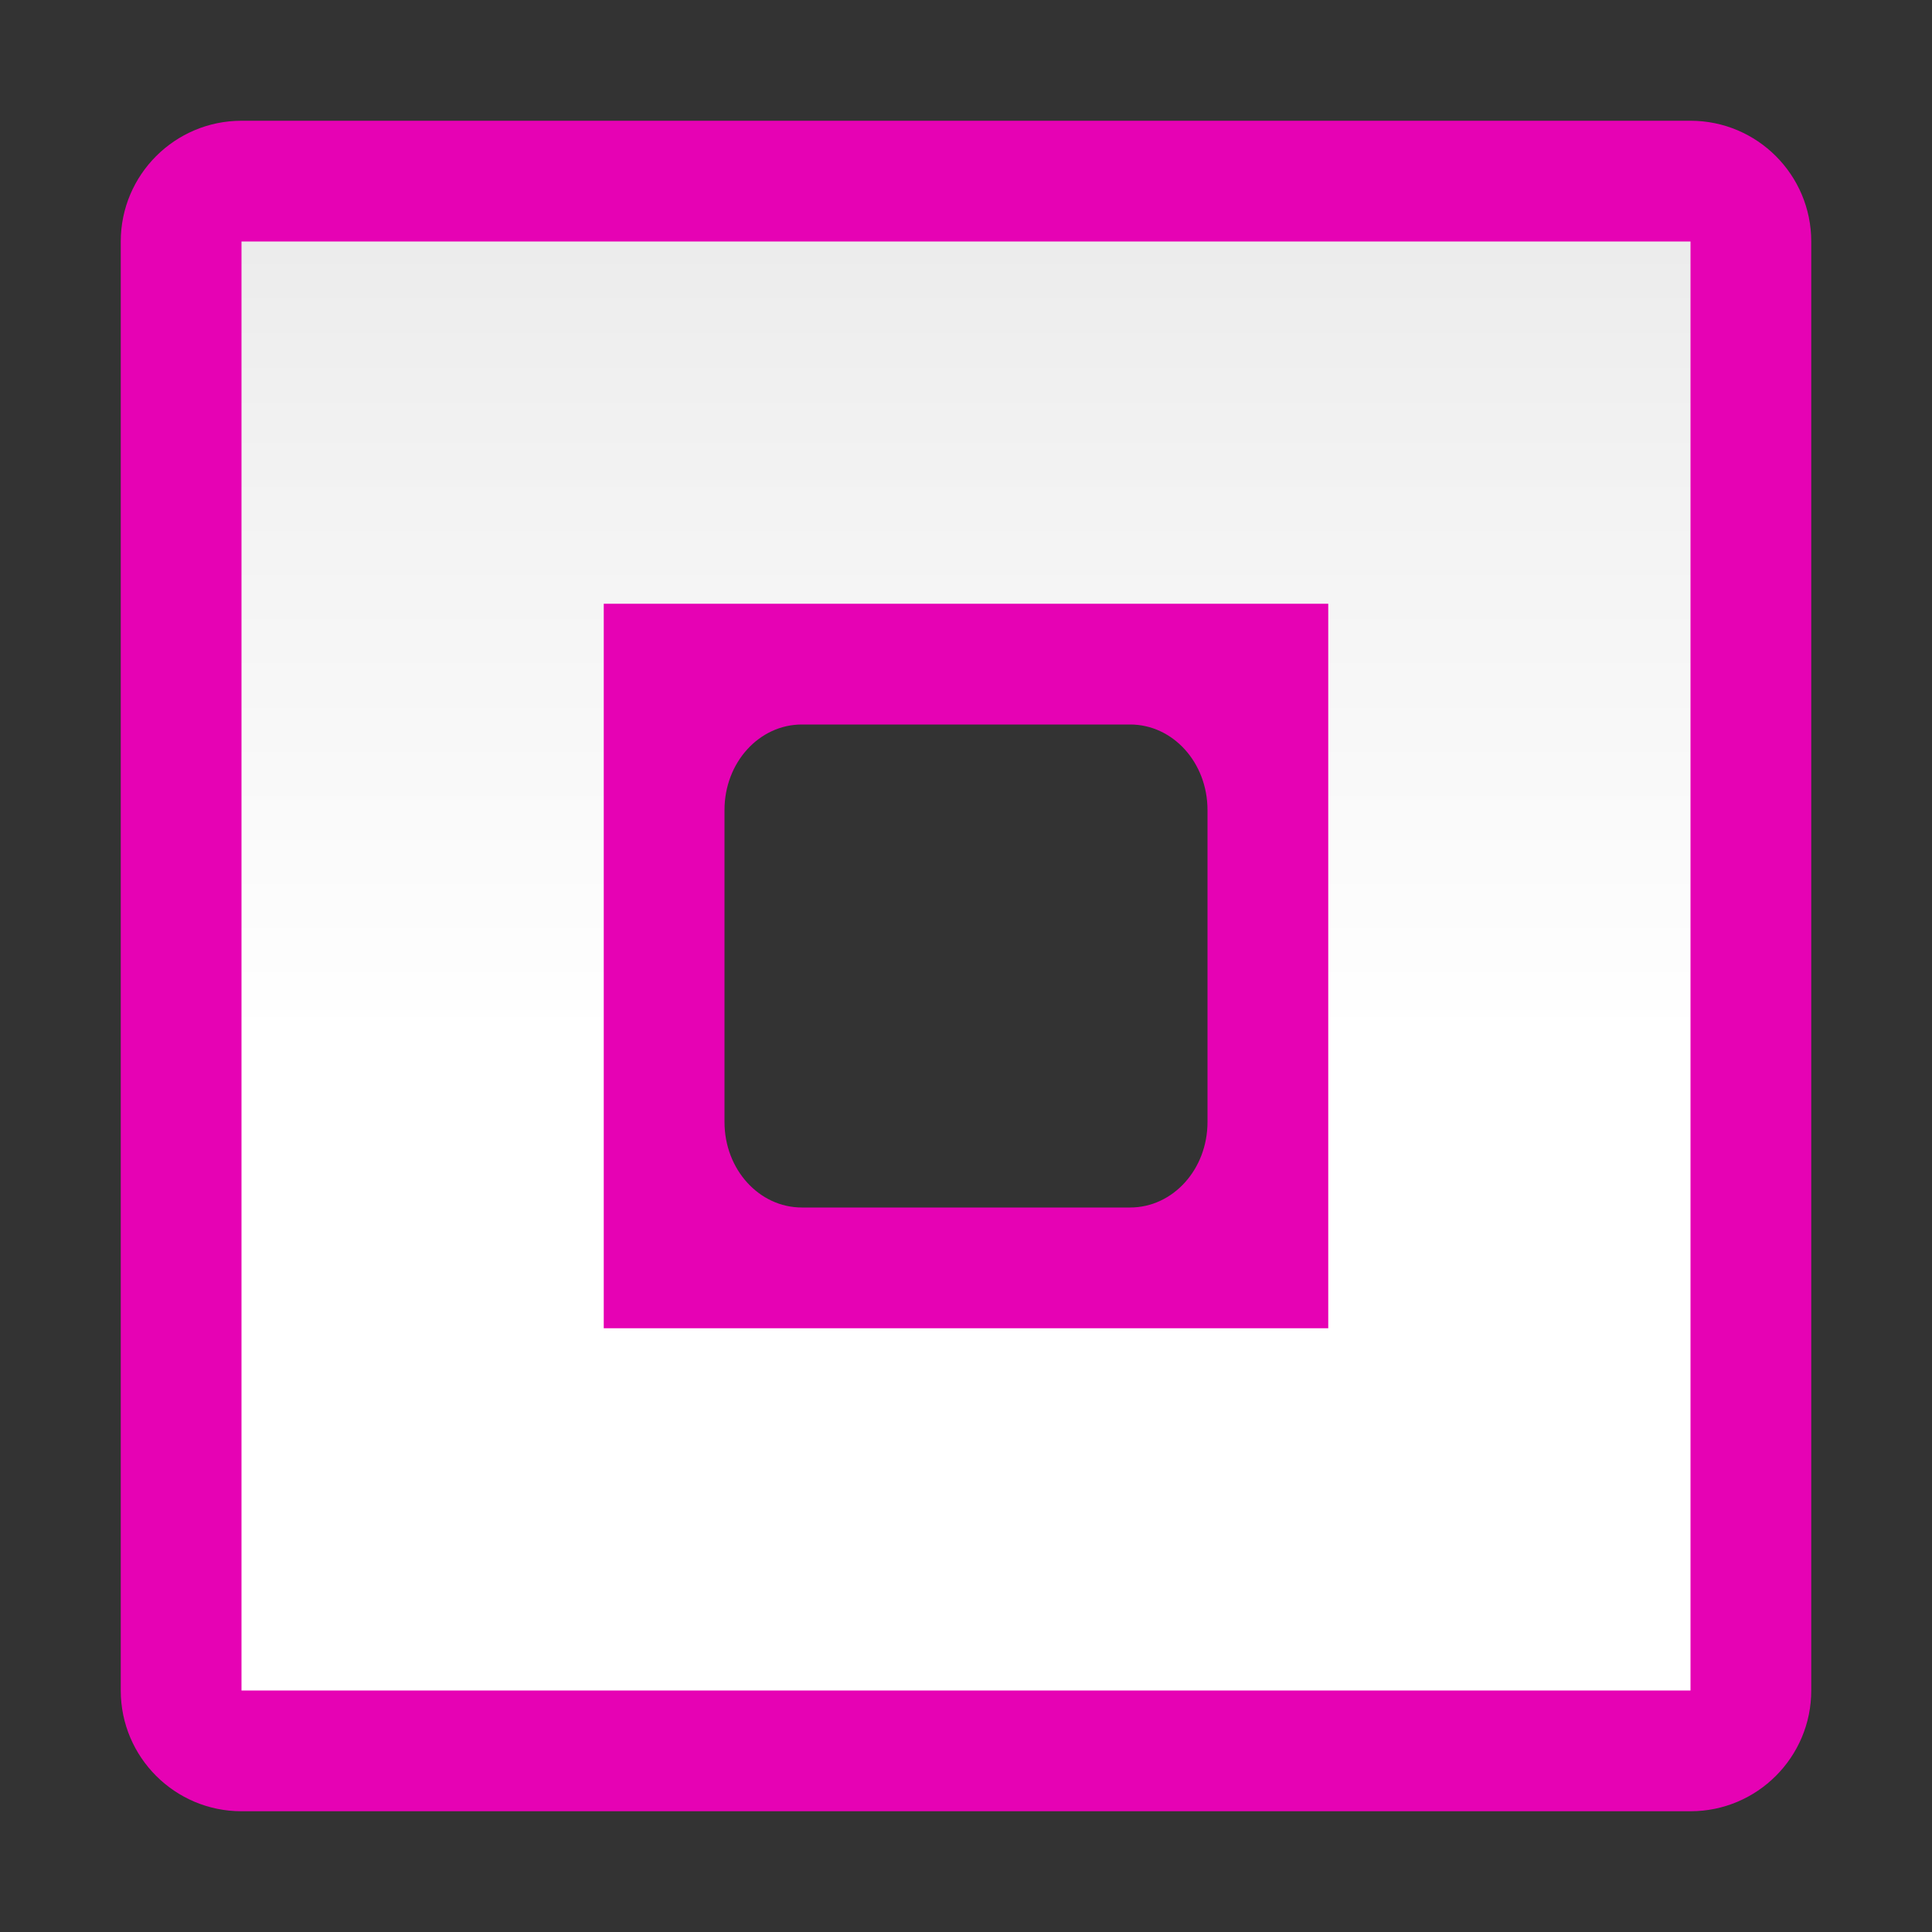 <?xml version="1.0" encoding="UTF-8"?>
<svg xmlns="http://www.w3.org/2000/svg" xmlns:xlink="http://www.w3.org/1999/xlink" width="24px" height="24px" viewBox="0 0 24 24" version="1.1">
<rect x="0" y="0" width="24" height="24" fill="#333333" stroke="none"/>
<defs>
<linearGradient id="linear0" gradientUnits="userSpaceOnUse" x1="59.972" y1="128.451" x2="59.972" y2="-0.451" gradientTransform="matrix(0.188,0,0,0.188,0,0)">
<stop offset="0" style="stop-color:rgb(100%,100%,100%);stop-opacity:1;"/>
<stop offset="0.464" style="stop-color:rgb(100%,100%,100%);stop-opacity:1;"/>
<stop offset="0.781" style="stop-color:rgb(94.51%,94.51%,94.51%);stop-opacity:1;"/>
<stop offset="0.906" style="stop-color:rgb(91.765%,91.765%,91.765%);stop-opacity:1;"/>
<stop offset="1" style="stop-color:rgb(87.451%,87.451%,87.451%);stop-opacity:1;"/>
</linearGradient>
</defs>
<g id="surface1">
<path style=" stroke:none;fill-rule:nonzero;fill:rgb(90.196%,0.784%,70.588%);fill-opacity:1;" d="M 3 1.5 C 2.172 1.5 1.5 2.172 1.5 3 L 1.5 21 C 1.5 21.828 2.172 22.5 3 22.5 L 21 22.5 C 21.828 22.5 22.5 21.828 22.5 21 L 22.5 3 C 22.5 2.172 21.828 1.5 21 1.5 Z M 9.961 9 L 14.039 9 C 14.57 9 15 9.473 15 10.062 L 15 13.938 C 15 14.527 14.57 15 14.039 15 L 9.961 15 C 9.43 15 9 14.527 9 13.938 L 9 10.062 C 9 9.473 9.43 9 9.961 9 Z M 9.961 9 "/>
<path style=" stroke:none;fill-rule:nonzero;fill:url(#linear0);" d="M 3 3 L 3 21 L 21 21 L 21 3 Z M 7.5 7.5 L 16.5 7.5 L 16.5 16.5 L 7.5 16.5 Z M 7.5 7.5 "/>
</g>
</svg>

